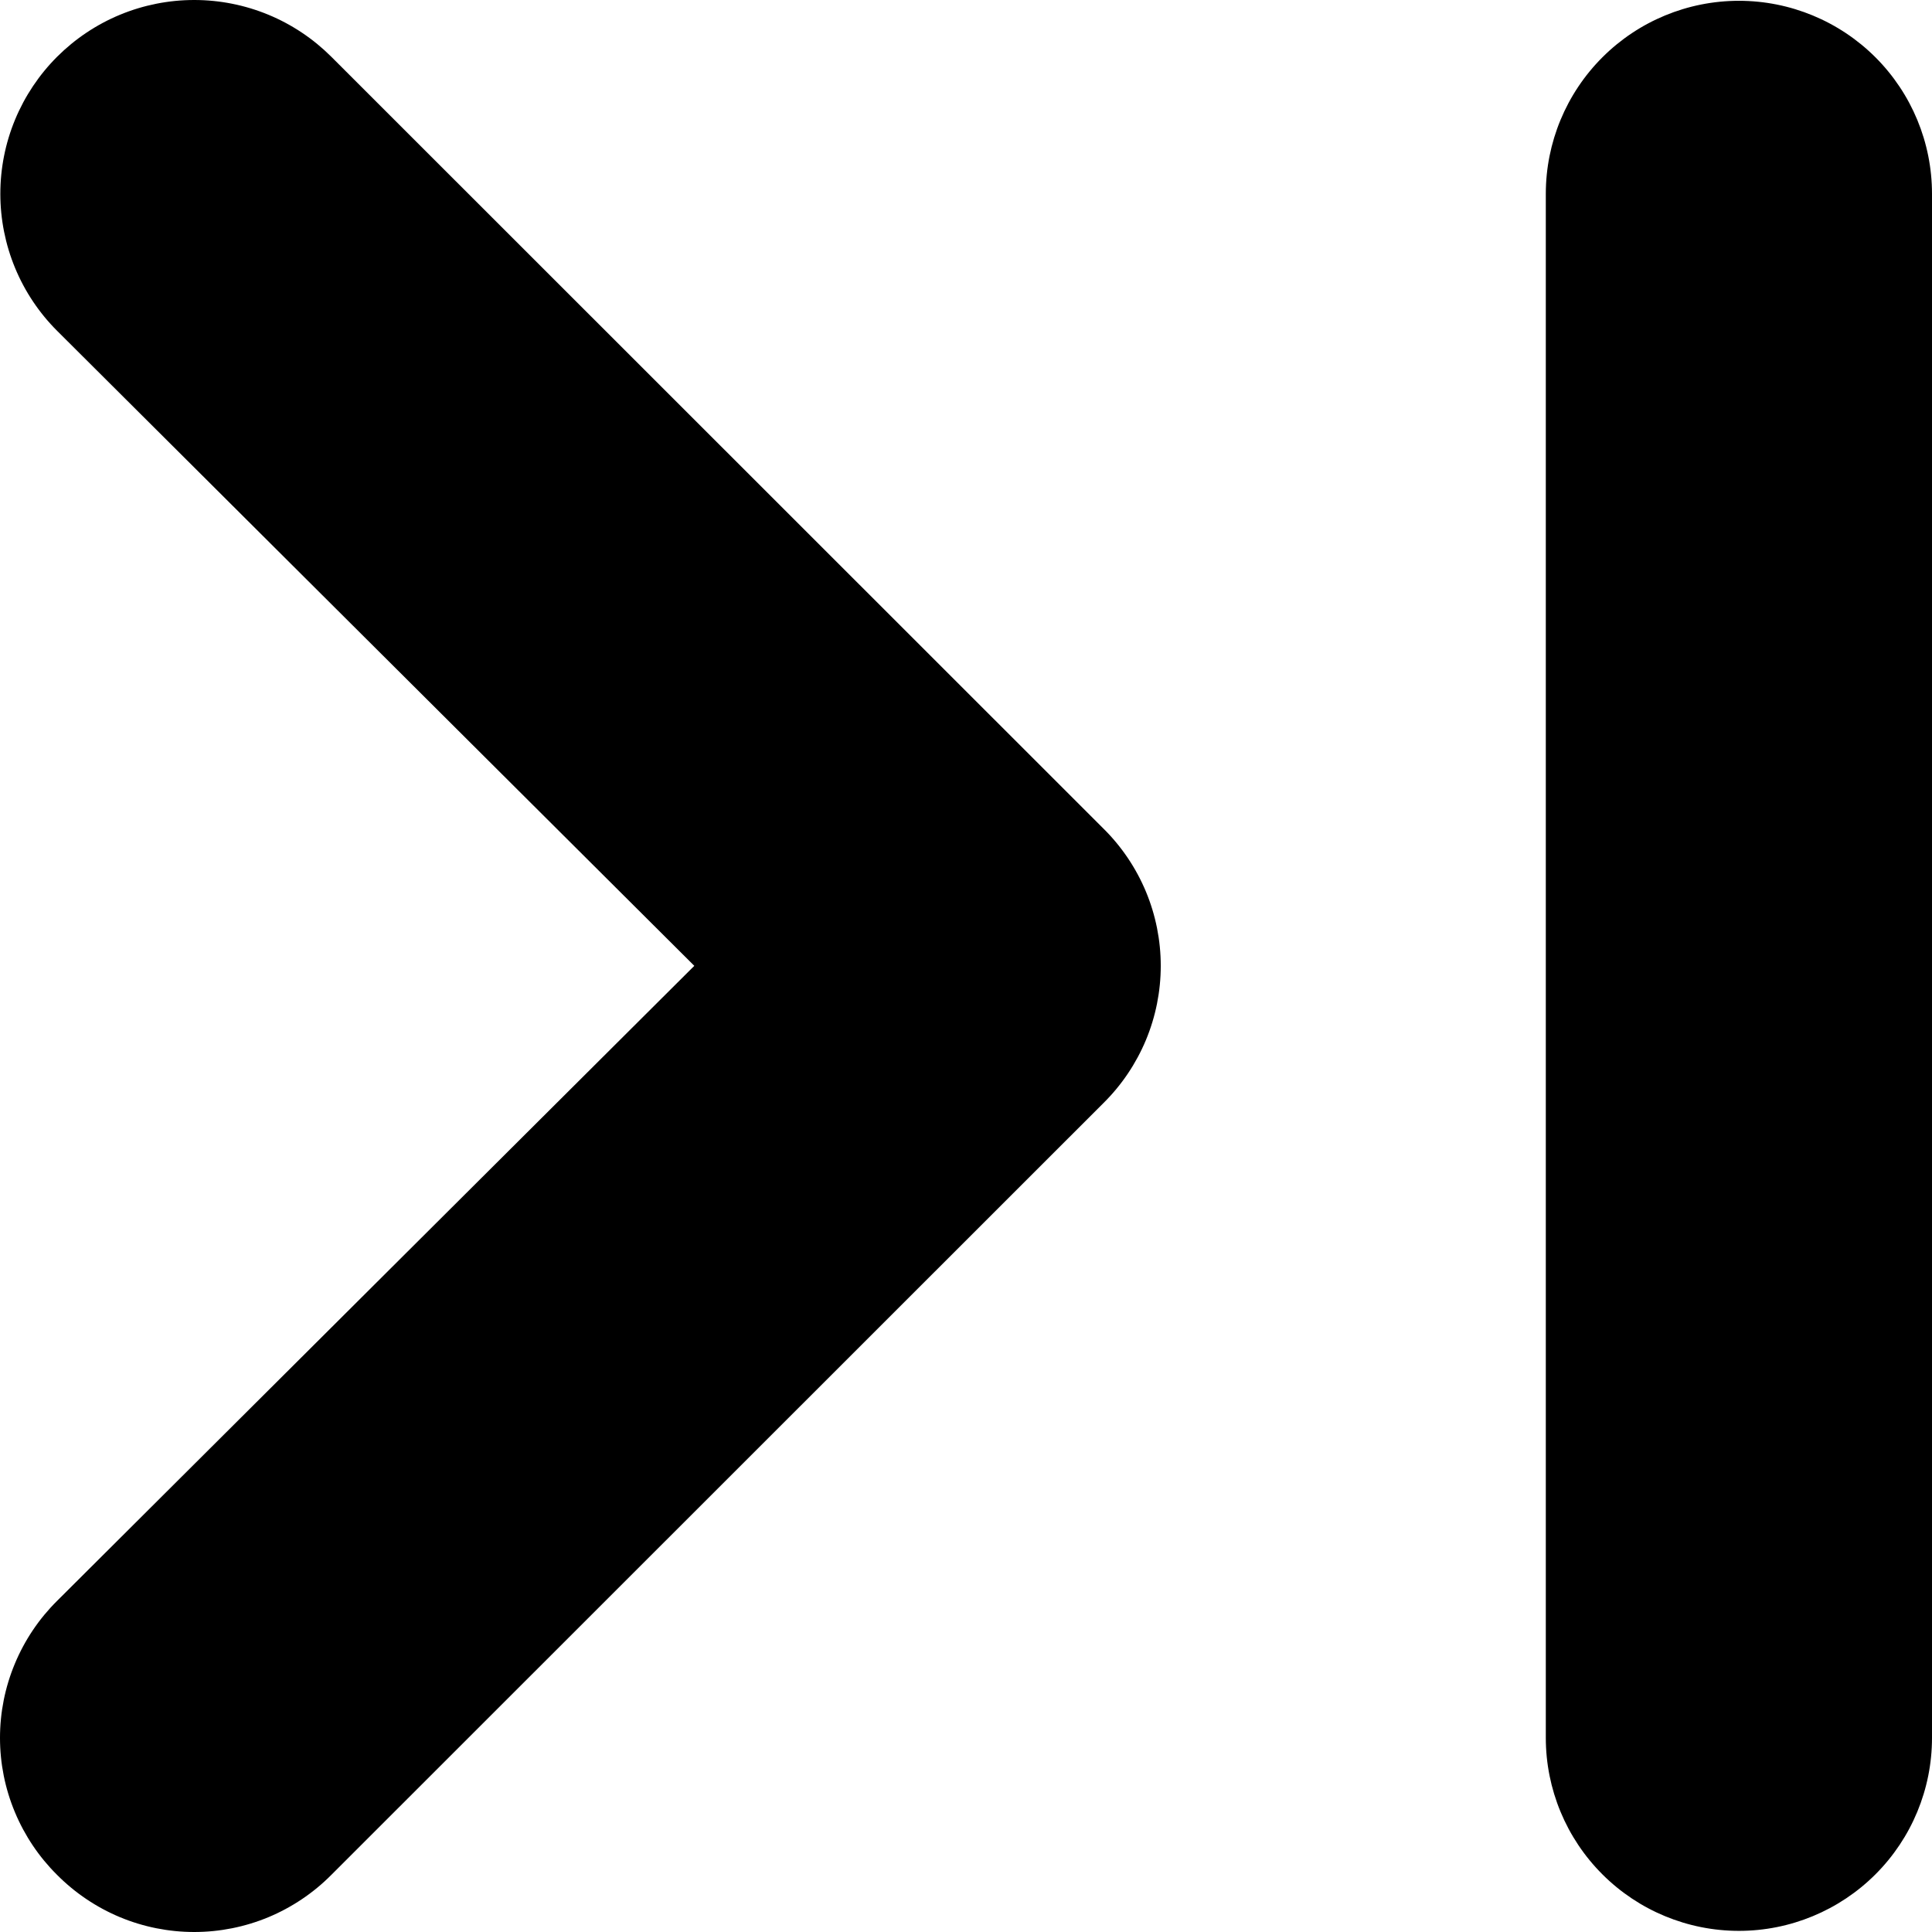 <svg width="46" height="46" viewBox="0 0 46 46" fill="none" xmlns="http://www.w3.org/2000/svg">
<path d="M7.888 1.351C7.459 0.923 6.951 0.583 6.391 0.351C5.83 0.119 5.23 4.51471e-09 4.624 0C4.018 -4.51469e-09 3.418 0.119 2.857 0.351C2.297 0.583 1.789 0.923 1.36 1.351C0.931 1.78 0.591 2.289 0.359 2.848C0.127 3.408 0.008 4.008 0.008 4.614C0.008 5.22 0.127 5.82 0.359 6.38C0.591 6.94 0.931 7.449 1.36 7.877L16.531 22.996L1.36 38.115C0.929 38.542 0.587 39.051 0.354 39.611C0.12 40.171 0 40.771 0 41.378C0 41.985 0.12 42.585 0.354 43.145C0.587 43.705 0.929 44.214 1.36 44.641C1.787 45.071 2.296 45.413 2.856 45.647C3.416 45.88 4.017 46 4.624 46C5.231 46 5.832 45.88 6.392 45.647C6.952 45.413 7.461 45.071 7.888 44.641L26.277 26.259C26.708 25.832 27.05 25.323 27.284 24.763C27.517 24.203 27.637 23.603 27.637 22.996C27.637 22.389 27.517 21.789 27.284 21.229C27.05 20.669 26.708 20.16 26.277 19.733L7.888 1.351ZM41.403 0.019C40.183 0.019 39.014 0.503 38.152 1.365C37.29 2.227 36.805 3.395 36.805 4.614V41.378C36.805 42.597 37.29 43.766 38.152 44.627C39.014 45.489 40.183 45.973 41.403 45.973C42.622 45.973 43.791 45.489 44.654 44.627C45.516 43.766 46 42.597 46 41.378V4.614C46 3.395 45.516 2.227 44.654 1.365C43.791 0.503 42.622 0.019 41.403 0.019Z" fill="black"/>
</svg>
